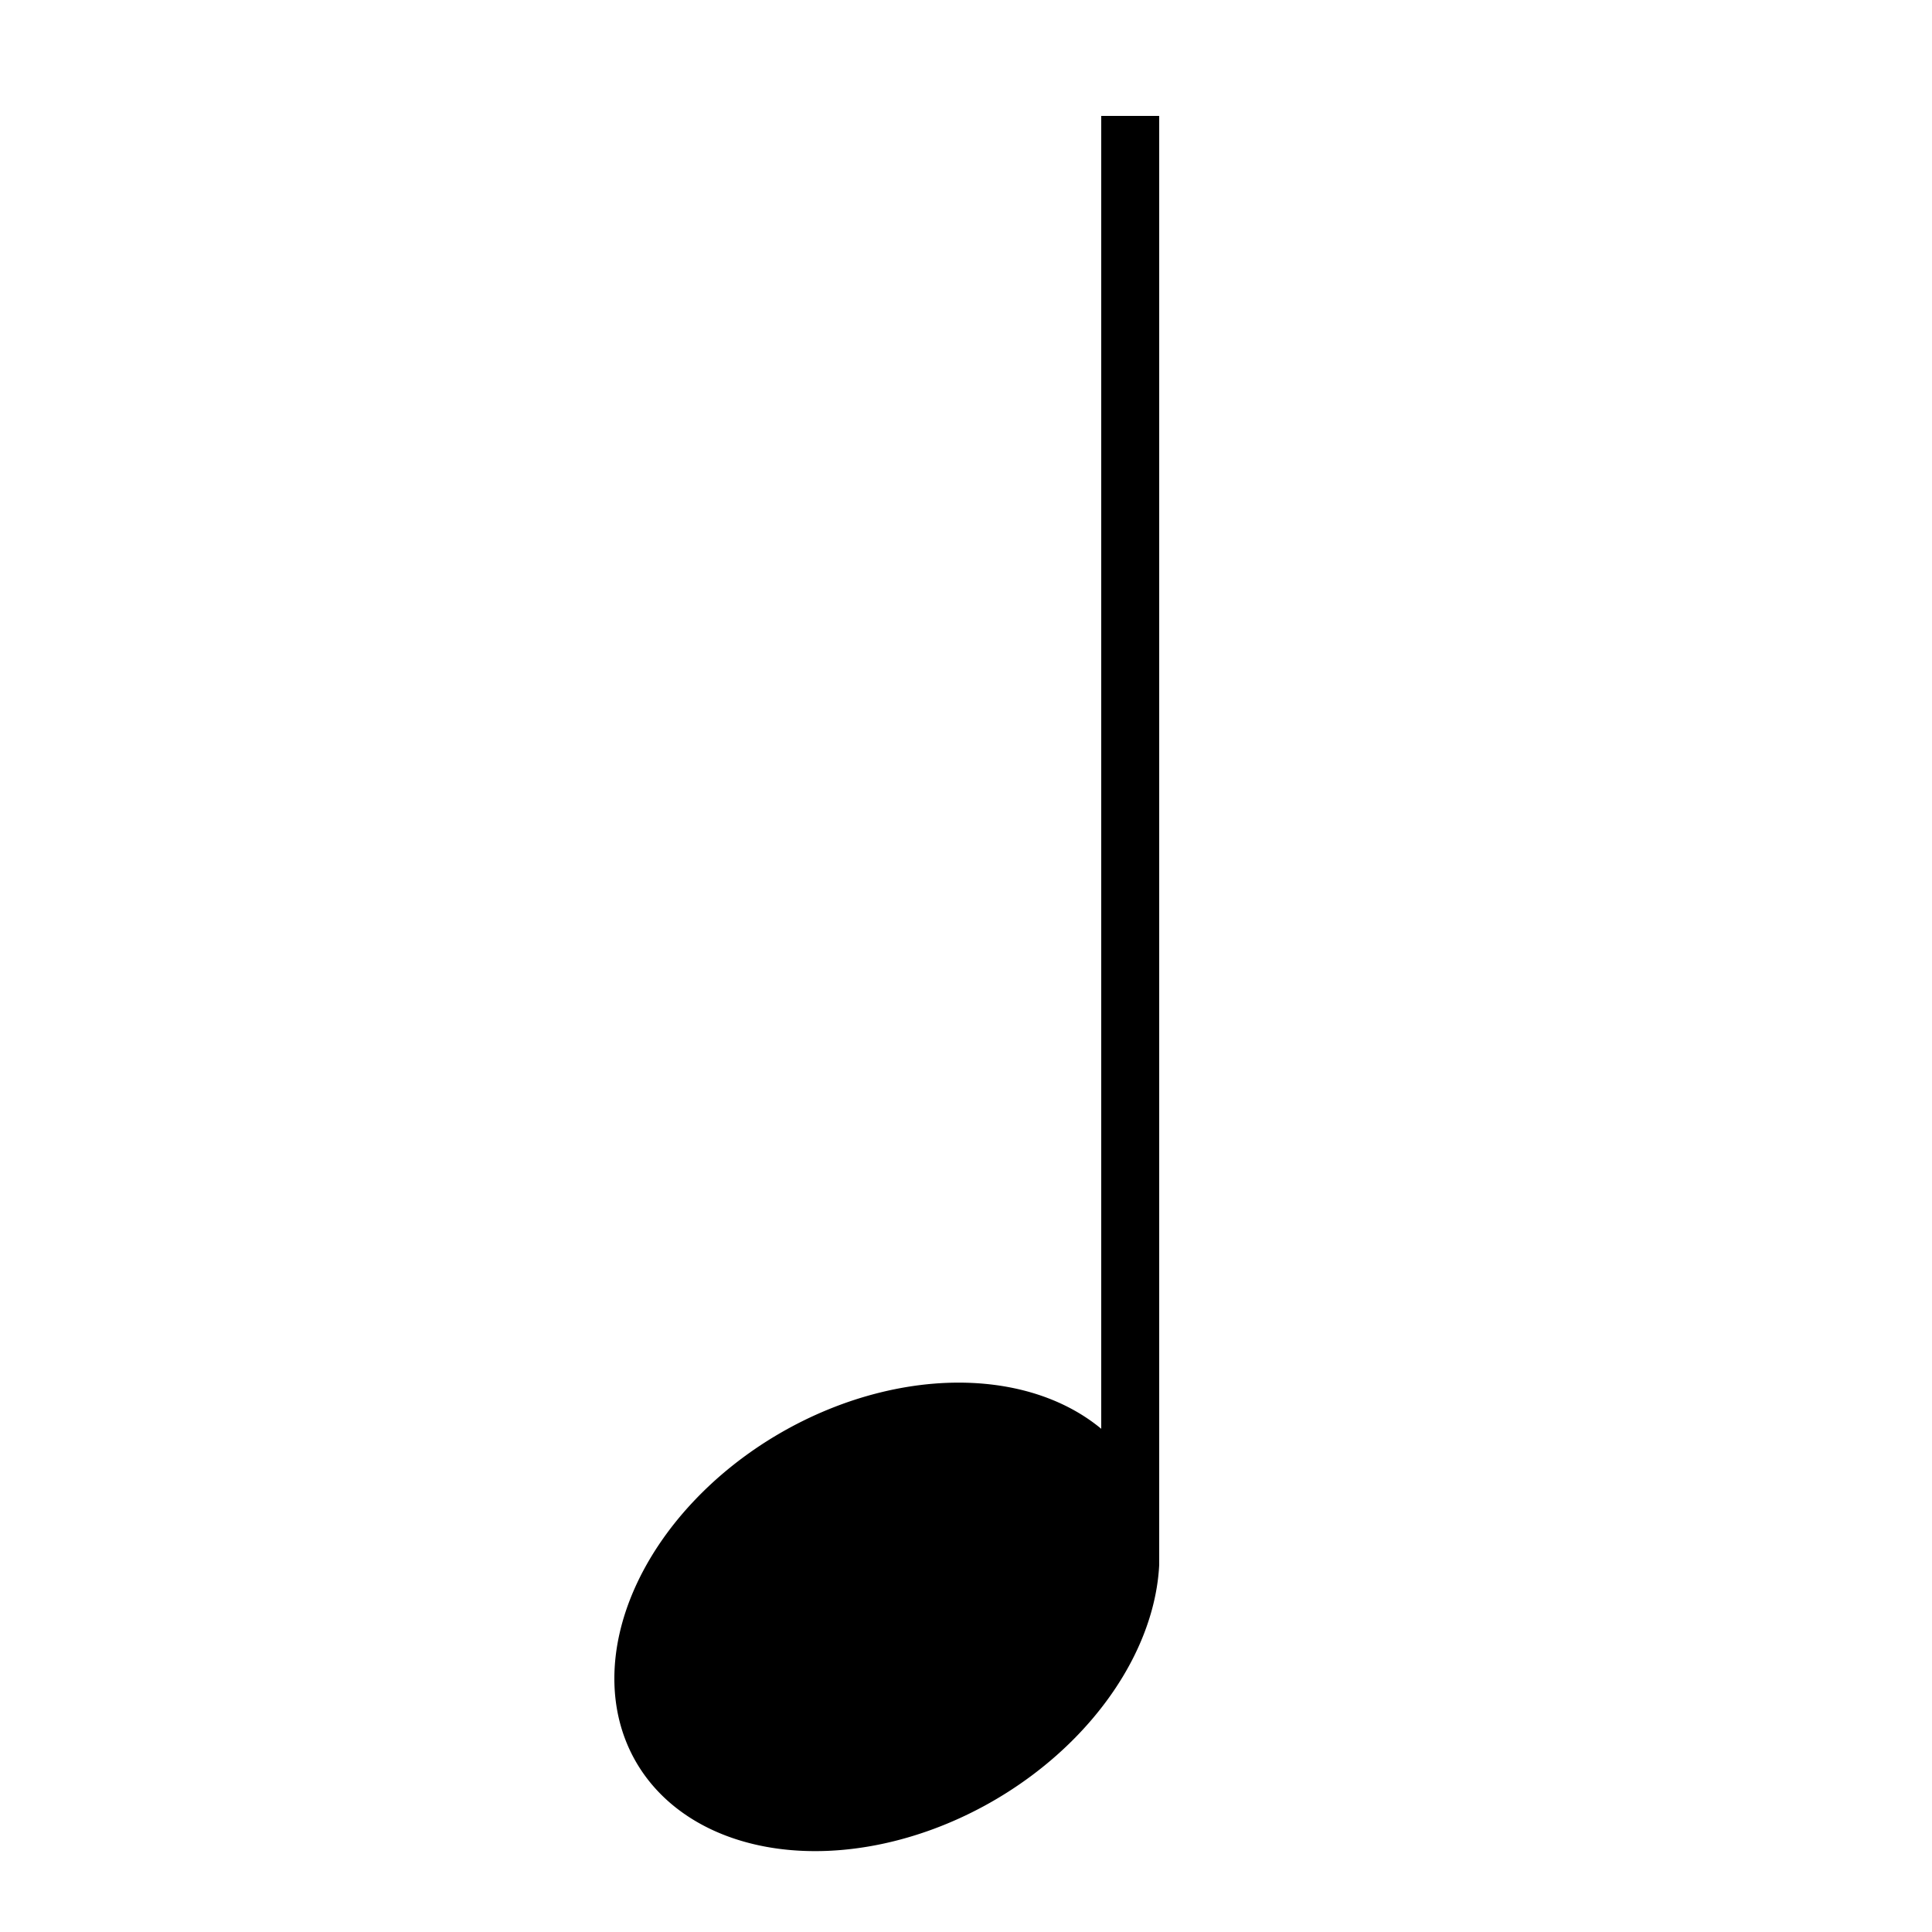 <?xml version="1.0" encoding="UTF-8" standalone="no"?>
<!-- Created by TCPN (2018.04.04) -->
<svg xmlns="http://www.w3.org/2000/svg" width="100" height="100">
	<g transform="translate(50,50)">
		<g transform="translate(10,30)">
			<path d="m 0,0 a 15,11 -30 1 0 0,1 z"/>
			<path d="m 0,0 0,-74 -3,0 0,74 z"/>
		</g>
	</g>
</svg>
